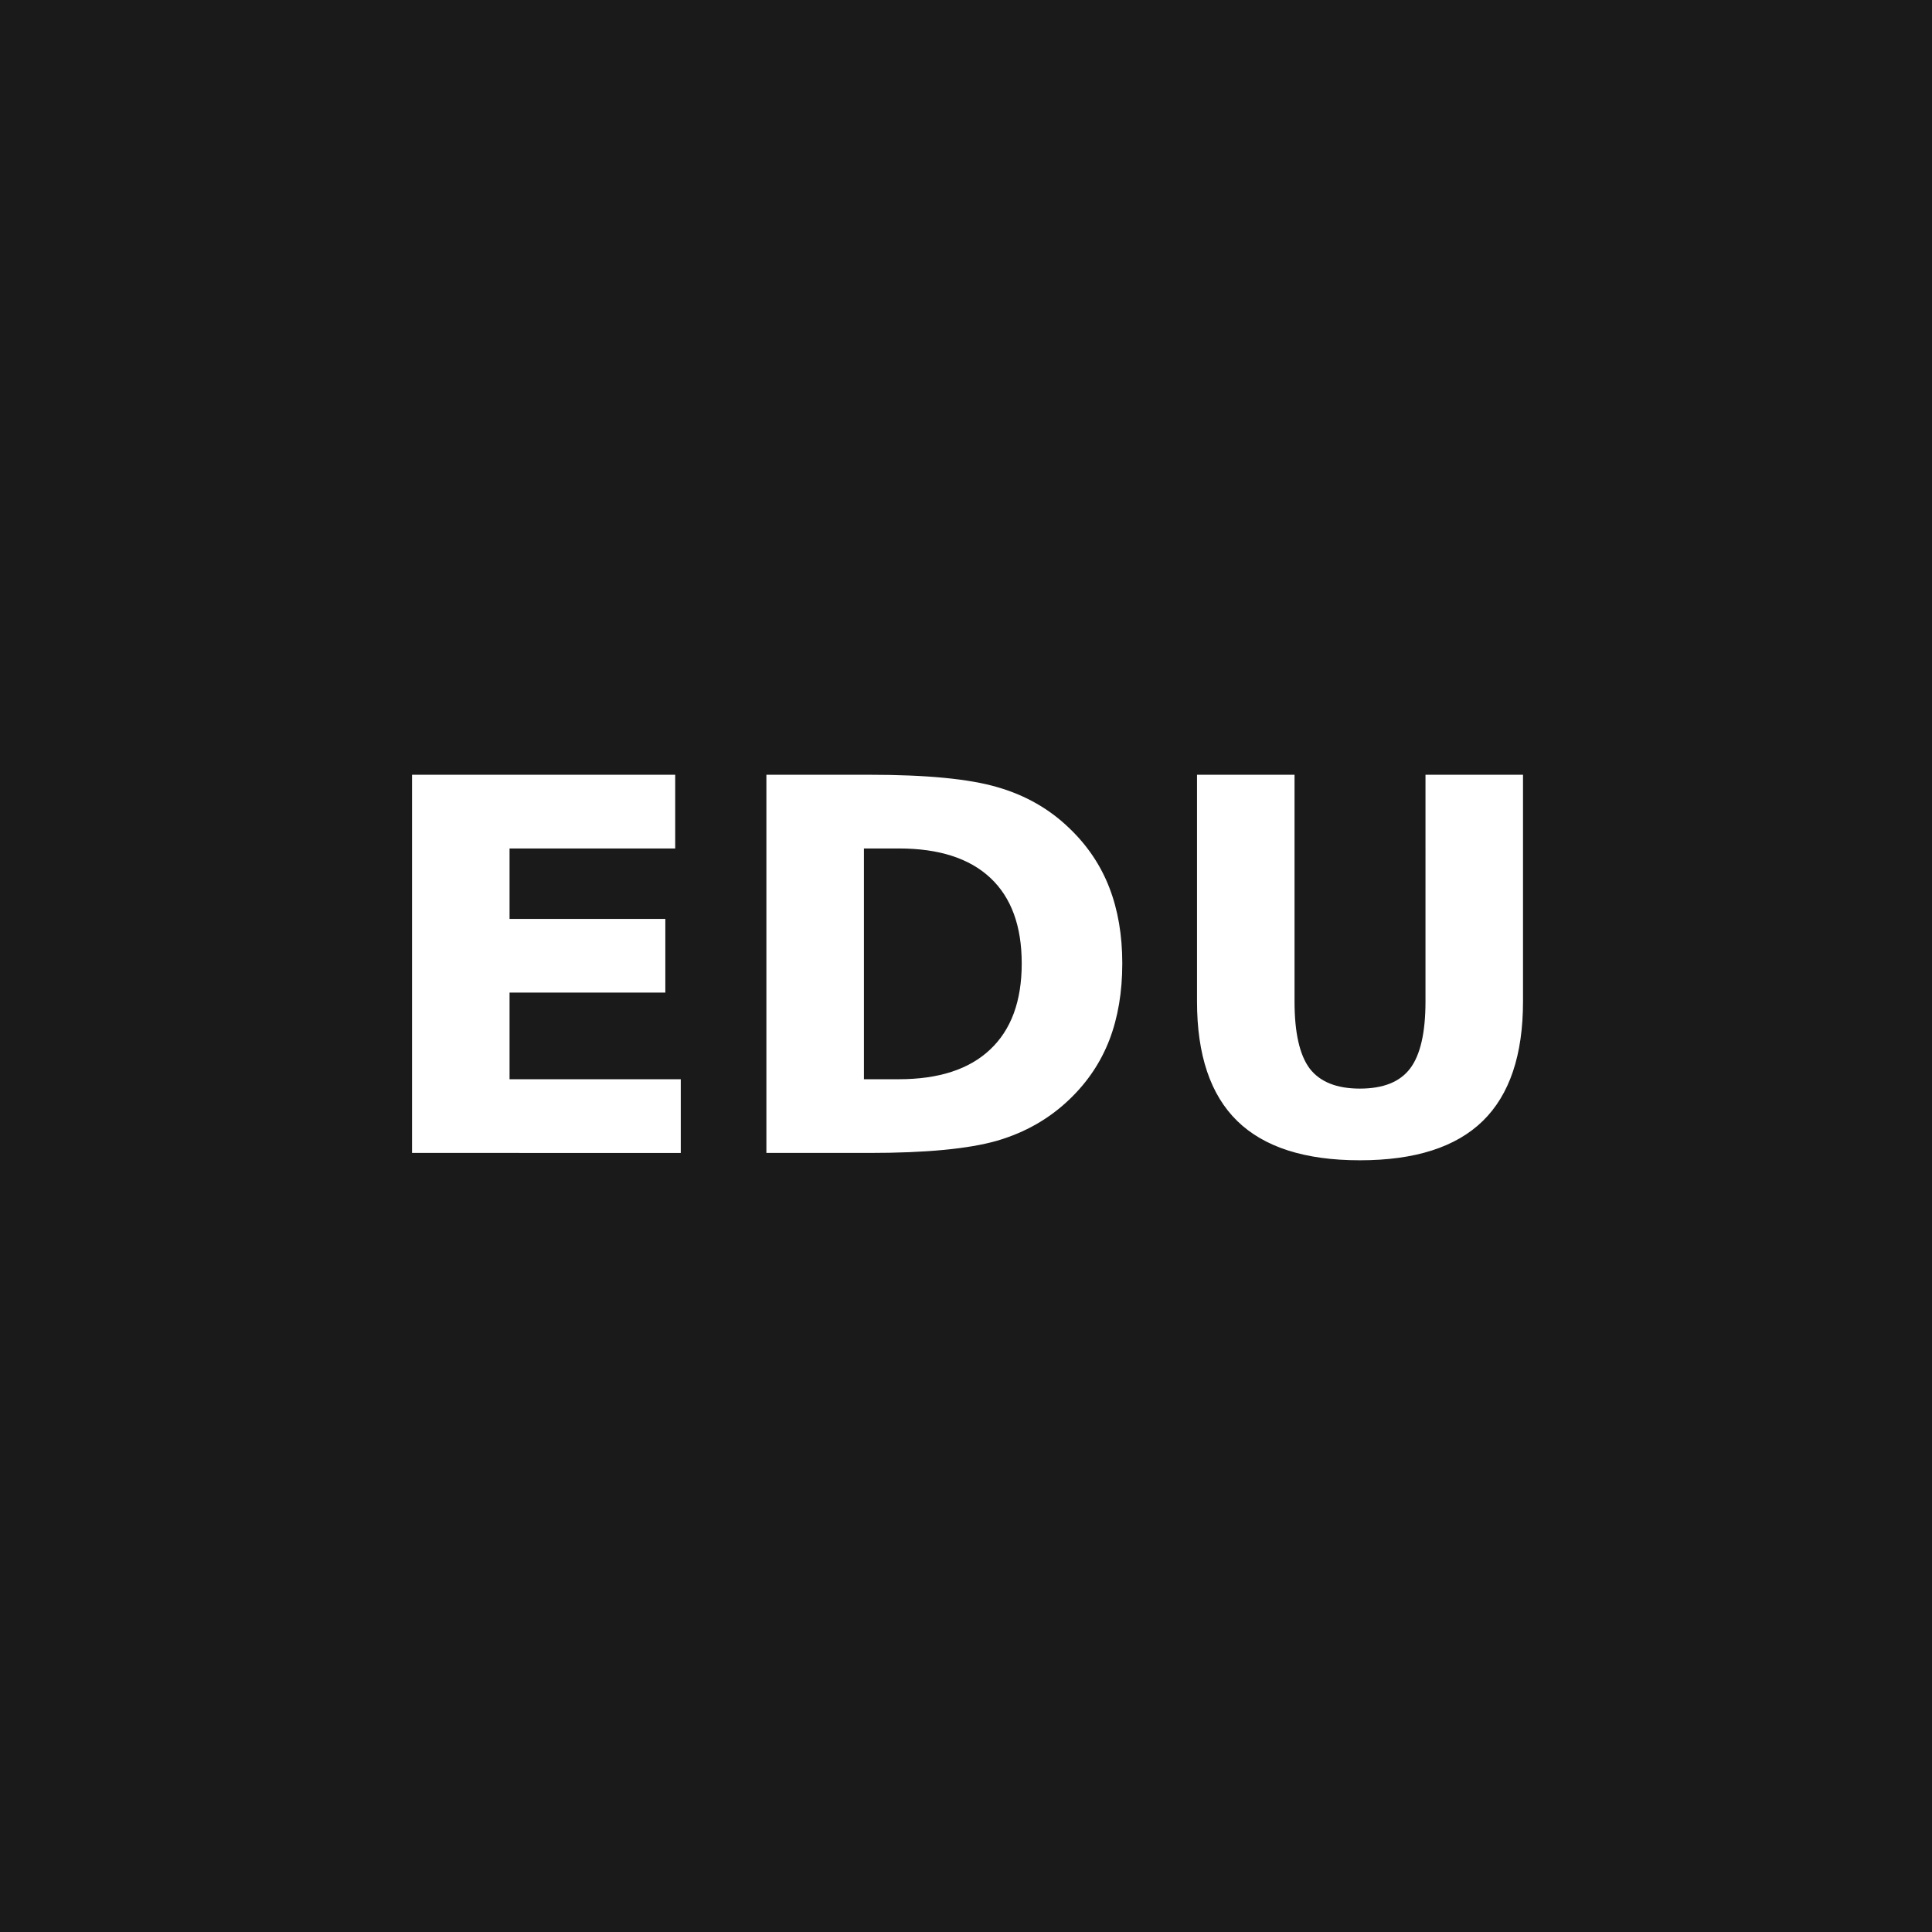 <?xml version="1.0" encoding="UTF-8" standalone="no"?>
<svg
   xmlns:dc="http://purl.org/dc/elements/1.1/"
   xmlns:cc="http://creativecommons.org/ns#"
   xmlns:rdf="http://www.w3.org/1999/02/22-rdf-syntax-ns#"
   xmlns:svg="http://www.w3.org/2000/svg"
   xmlns="http://www.w3.org/2000/svg"
   id="svg8"
   version="1.1"
   viewBox="0 0 541.867 541.867"
   height="2048"
   width="2048">
  <defs
     id="defs2" />
  <g
     style="display:inline"
     transform="translate(0,244.867)"
     id="layer1" />
  <g
     style="display:inline"
     id="layer2">
    <g
       id="g60" />
    <path
       transform="scale(0.265)"
       id="rect144"
       d="M 0,0 V 2048 H 2048 V 0 Z m 436.078,819.982 h 278.545 v 78.016 H 539.293 v 74.529 h 164.875 v 78.014 h -164.875 v 91.688 h 181.229 v 78.014 H 436.078 Z m 375.059,0 h 108.844 c 60.767,0 105.986,4.379 135.654,13.137 29.847,8.579 55.405,23.234 76.674,43.967 18.766,18.051 32.707,38.873 41.822,62.465 9.115,23.592 13.672,50.313 13.672,80.16 0,30.205 -4.557,57.192 -13.672,80.963 -9.115,23.592 -23.056,44.413 -41.822,62.465 -21.447,20.732 -47.185,35.477 -77.211,44.234 -30.026,8.579 -75.065,12.869 -135.117,12.869 H 811.137 Z m 455.754,0 h 103.215 v 239.941 c 0,33.065 5.36,56.747 16.084,71.045 10.902,14.119 28.596,21.178 53.082,21.178 24.664,0 42.358,-7.058 53.082,-21.178 10.902,-14.298 16.354,-37.98 16.354,-71.045 V 819.982 h 103.215 v 239.941 c 0,56.657 -14.207,98.836 -42.625,126.539 -28.418,27.703 -71.76,41.555 -130.025,41.555 -58.086,0 -101.338,-13.852 -129.756,-41.555 -28.418,-27.703 -42.625,-69.883 -42.625,-126.539 z m -352.539,78.016 v 244.23 h 36.996 c 42.18,0 74.35,-10.456 96.512,-31.367 22.341,-20.911 33.512,-51.294 33.512,-91.15 0,-39.677 -11.08,-69.883 -33.242,-90.615 -22.162,-20.732 -54.423,-31.098 -96.781,-31.098 z"
       style="fill:#1a1a1a;stroke:none;stroke-width:0.981" />
  </g>
</svg>
